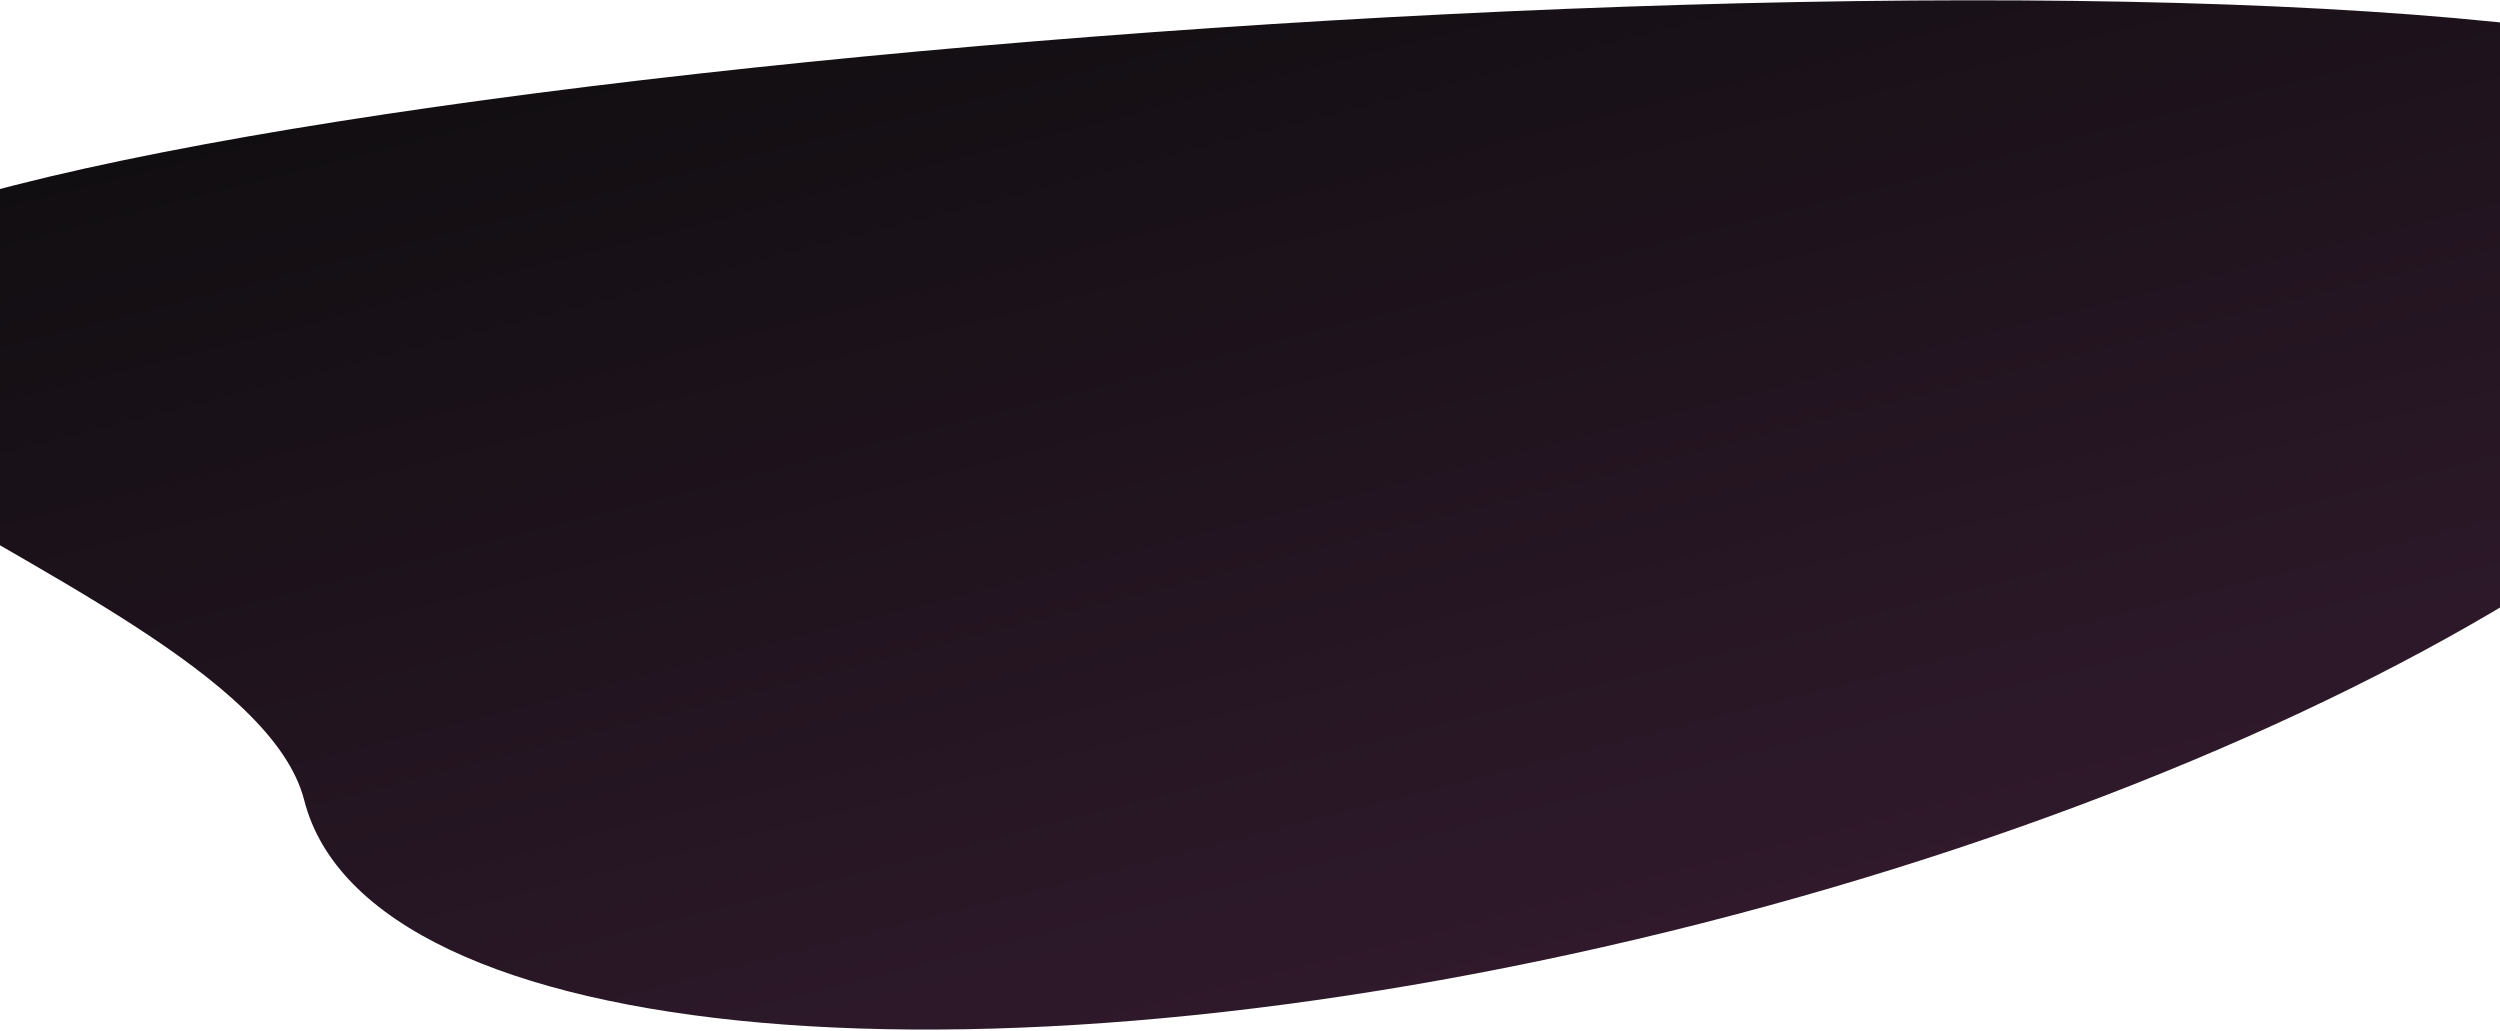 <svg width="1440" height="594" viewBox="0 0 1440 594" fill="none" xmlns="http://www.w3.org/2000/svg">
<path d="M1653.17 84.233C1689.66 227.368 1388.39 427.743 980.277 531.782C572.161 635.821 211.737 604.128 175.248 460.992C138.759 317.856 -399.637 210.705 8.479 106.666C416.596 2.627 1616.68 -58.903 1653.17 84.233Z" fill="url(#paint0_linear_1007_271)"/>
<defs>
<linearGradient id="paint0_linear_1007_271" x1="701.089" y1="-69.898" x2="862.149" y2="561.896" gradientUnits="userSpaceOnUse">
<stop stop-color="#110E11"/>
<stop offset="1" stop-color="#2F192B"/>
</linearGradient>
</defs>
</svg>
